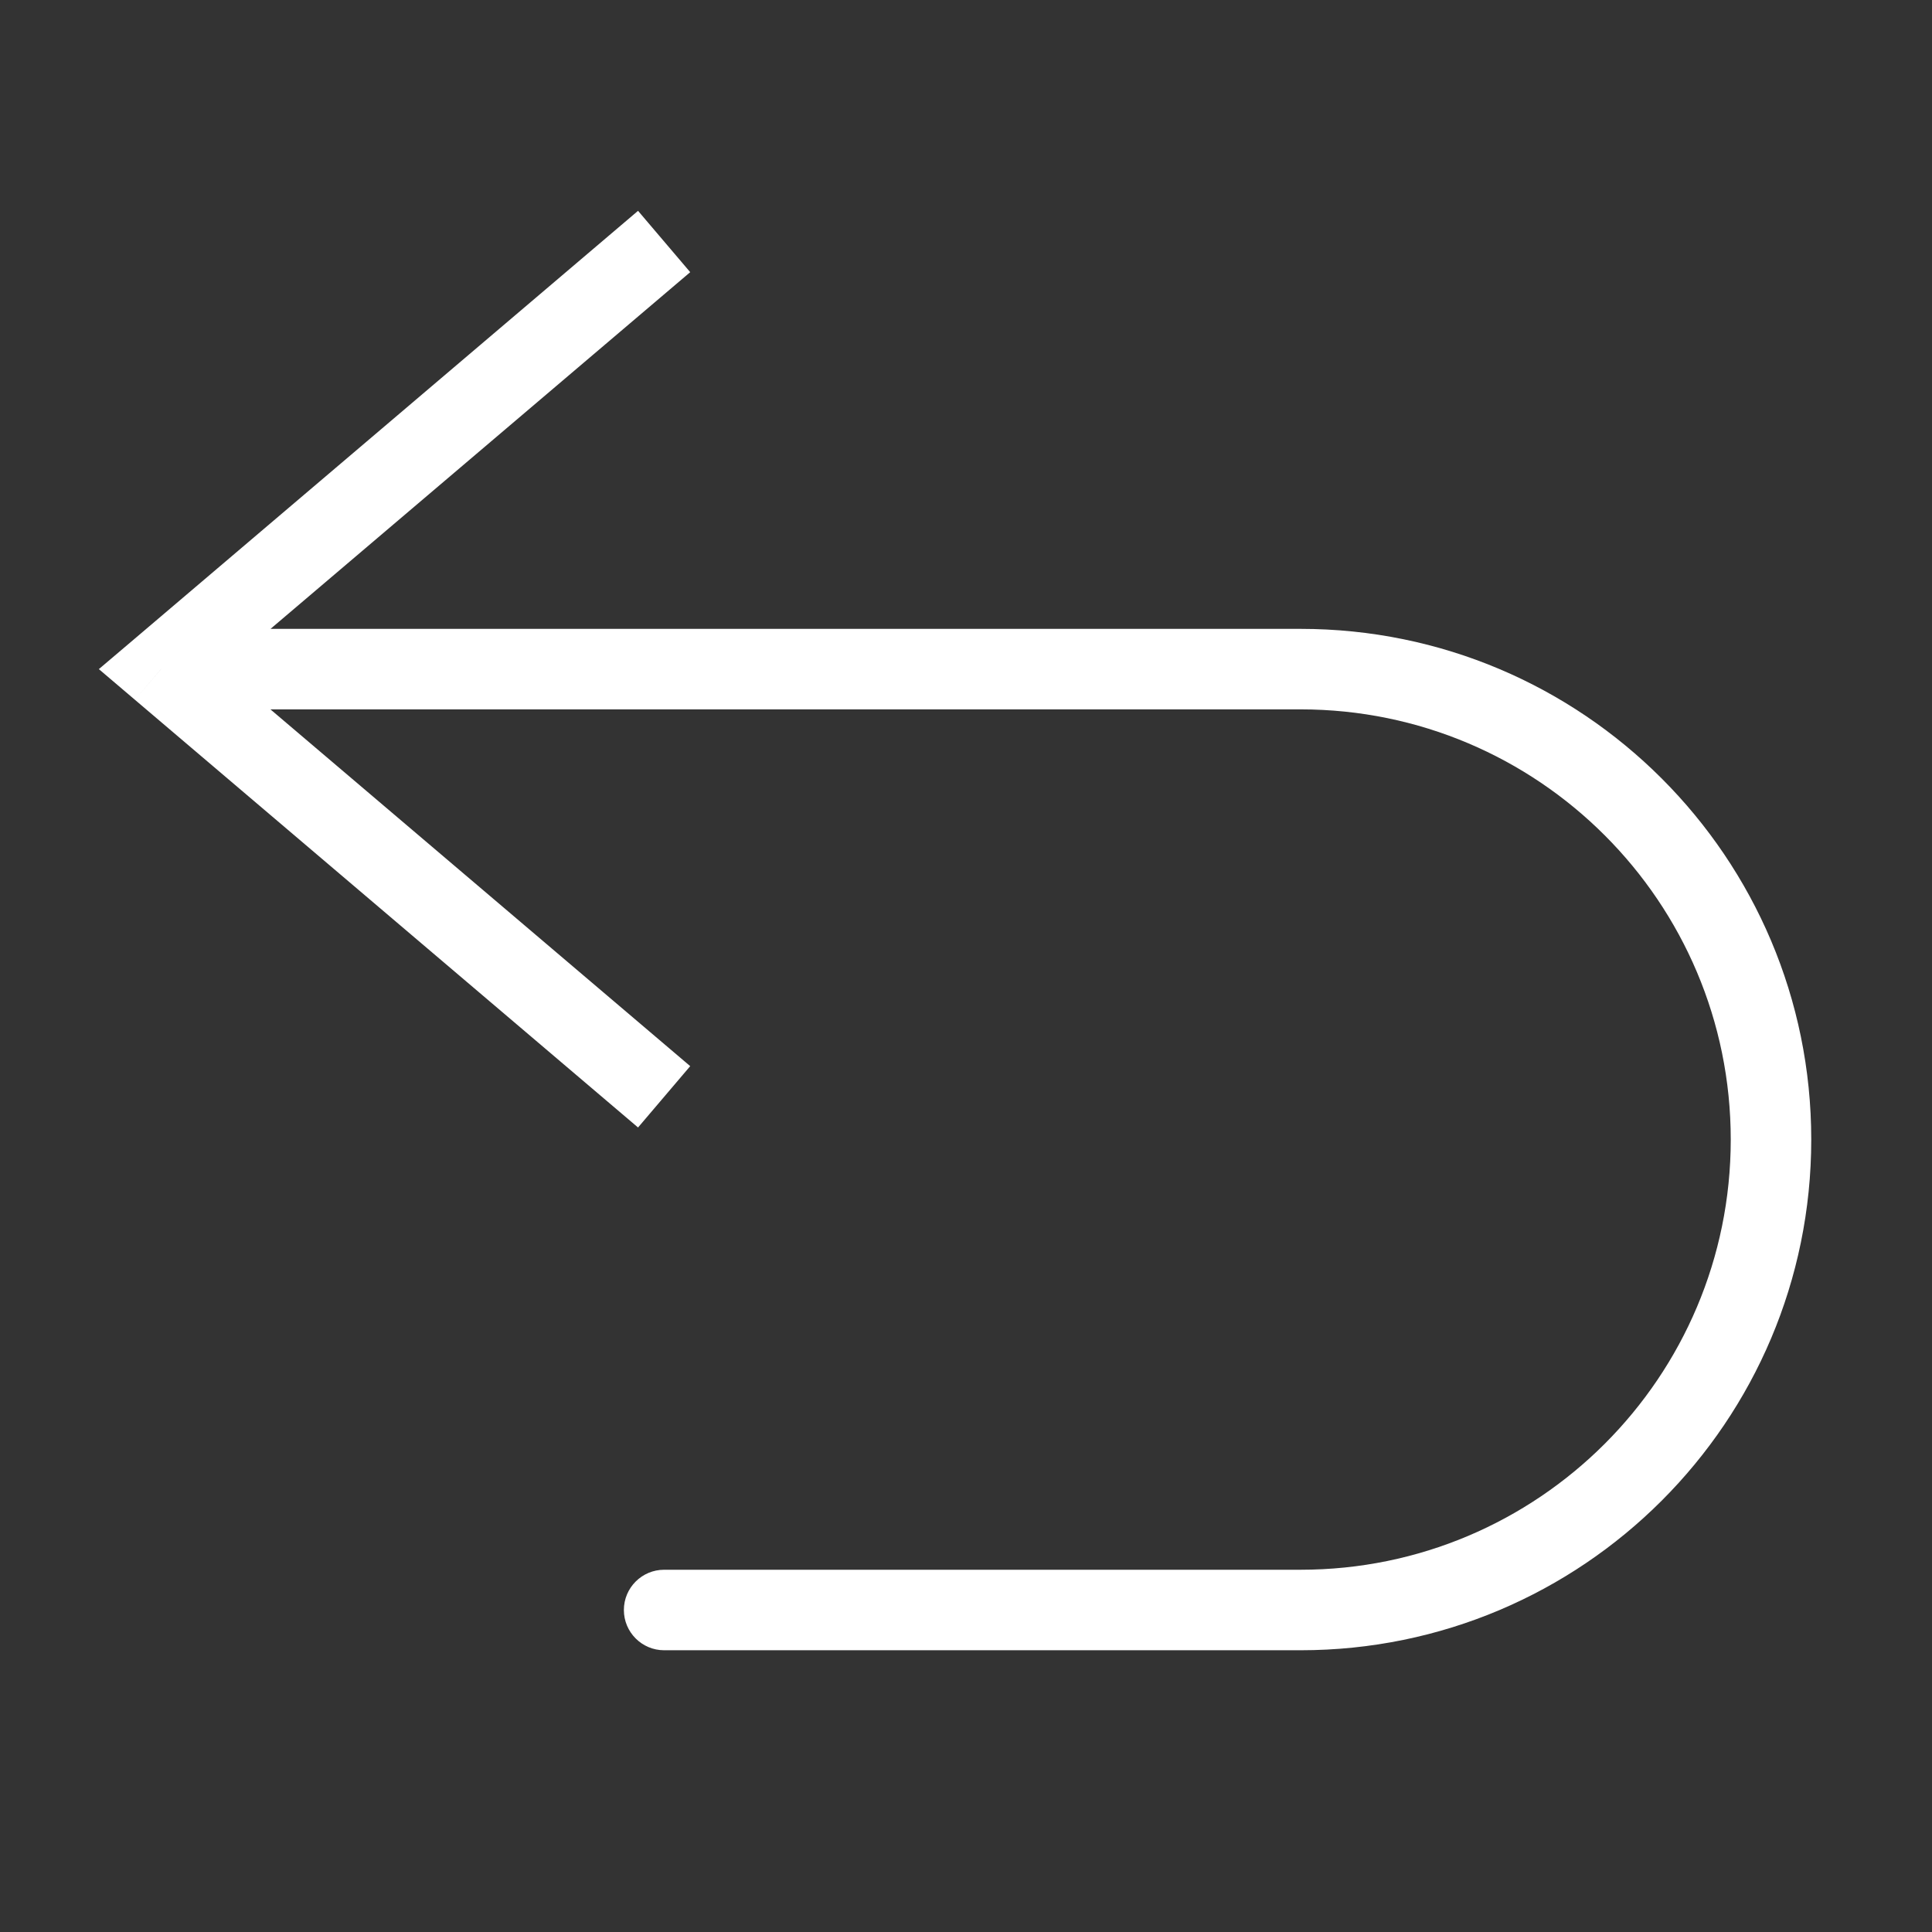 <svg width="24" height="24" viewBox="0 0 24 24" fill="none" xmlns="http://www.w3.org/2000/svg">
<rect x="0" y="0" width="24" height="24" fill="#333333" stroke="none"/>
<path d="M2 8.312L1.676 8.693L1.228 8.312L1.676 7.932L2 8.312ZM8.25 20.5C7.974 20.5 7.75 20.276 7.75 20C7.75 19.724 7.974 19.5 8.25 19.5L8.25 20.5ZM7.926 14.006L1.676 8.693L2.324 7.932L8.574 13.244L7.926 14.006ZM1.676 7.932L7.926 2.619L8.574 3.381L2.324 8.693L1.676 7.932ZM2 7.812L16.156 7.812L16.156 8.812L2 8.812L2 7.812ZM16.156 20.5L8.25 20.5L8.25 19.5L16.156 19.5L16.156 20.5ZM22.5 14.156C22.5 17.66 19.66 20.5 16.156 20.5L16.156 19.5C19.108 19.5 21.5 17.108 21.5 14.156L22.5 14.156ZM16.156 7.812C19.66 7.812 22.5 10.653 22.5 14.156L21.5 14.156C21.5 11.205 19.108 8.812 16.156 8.812L16.156 7.812Z" fill="white"/>
</svg>

